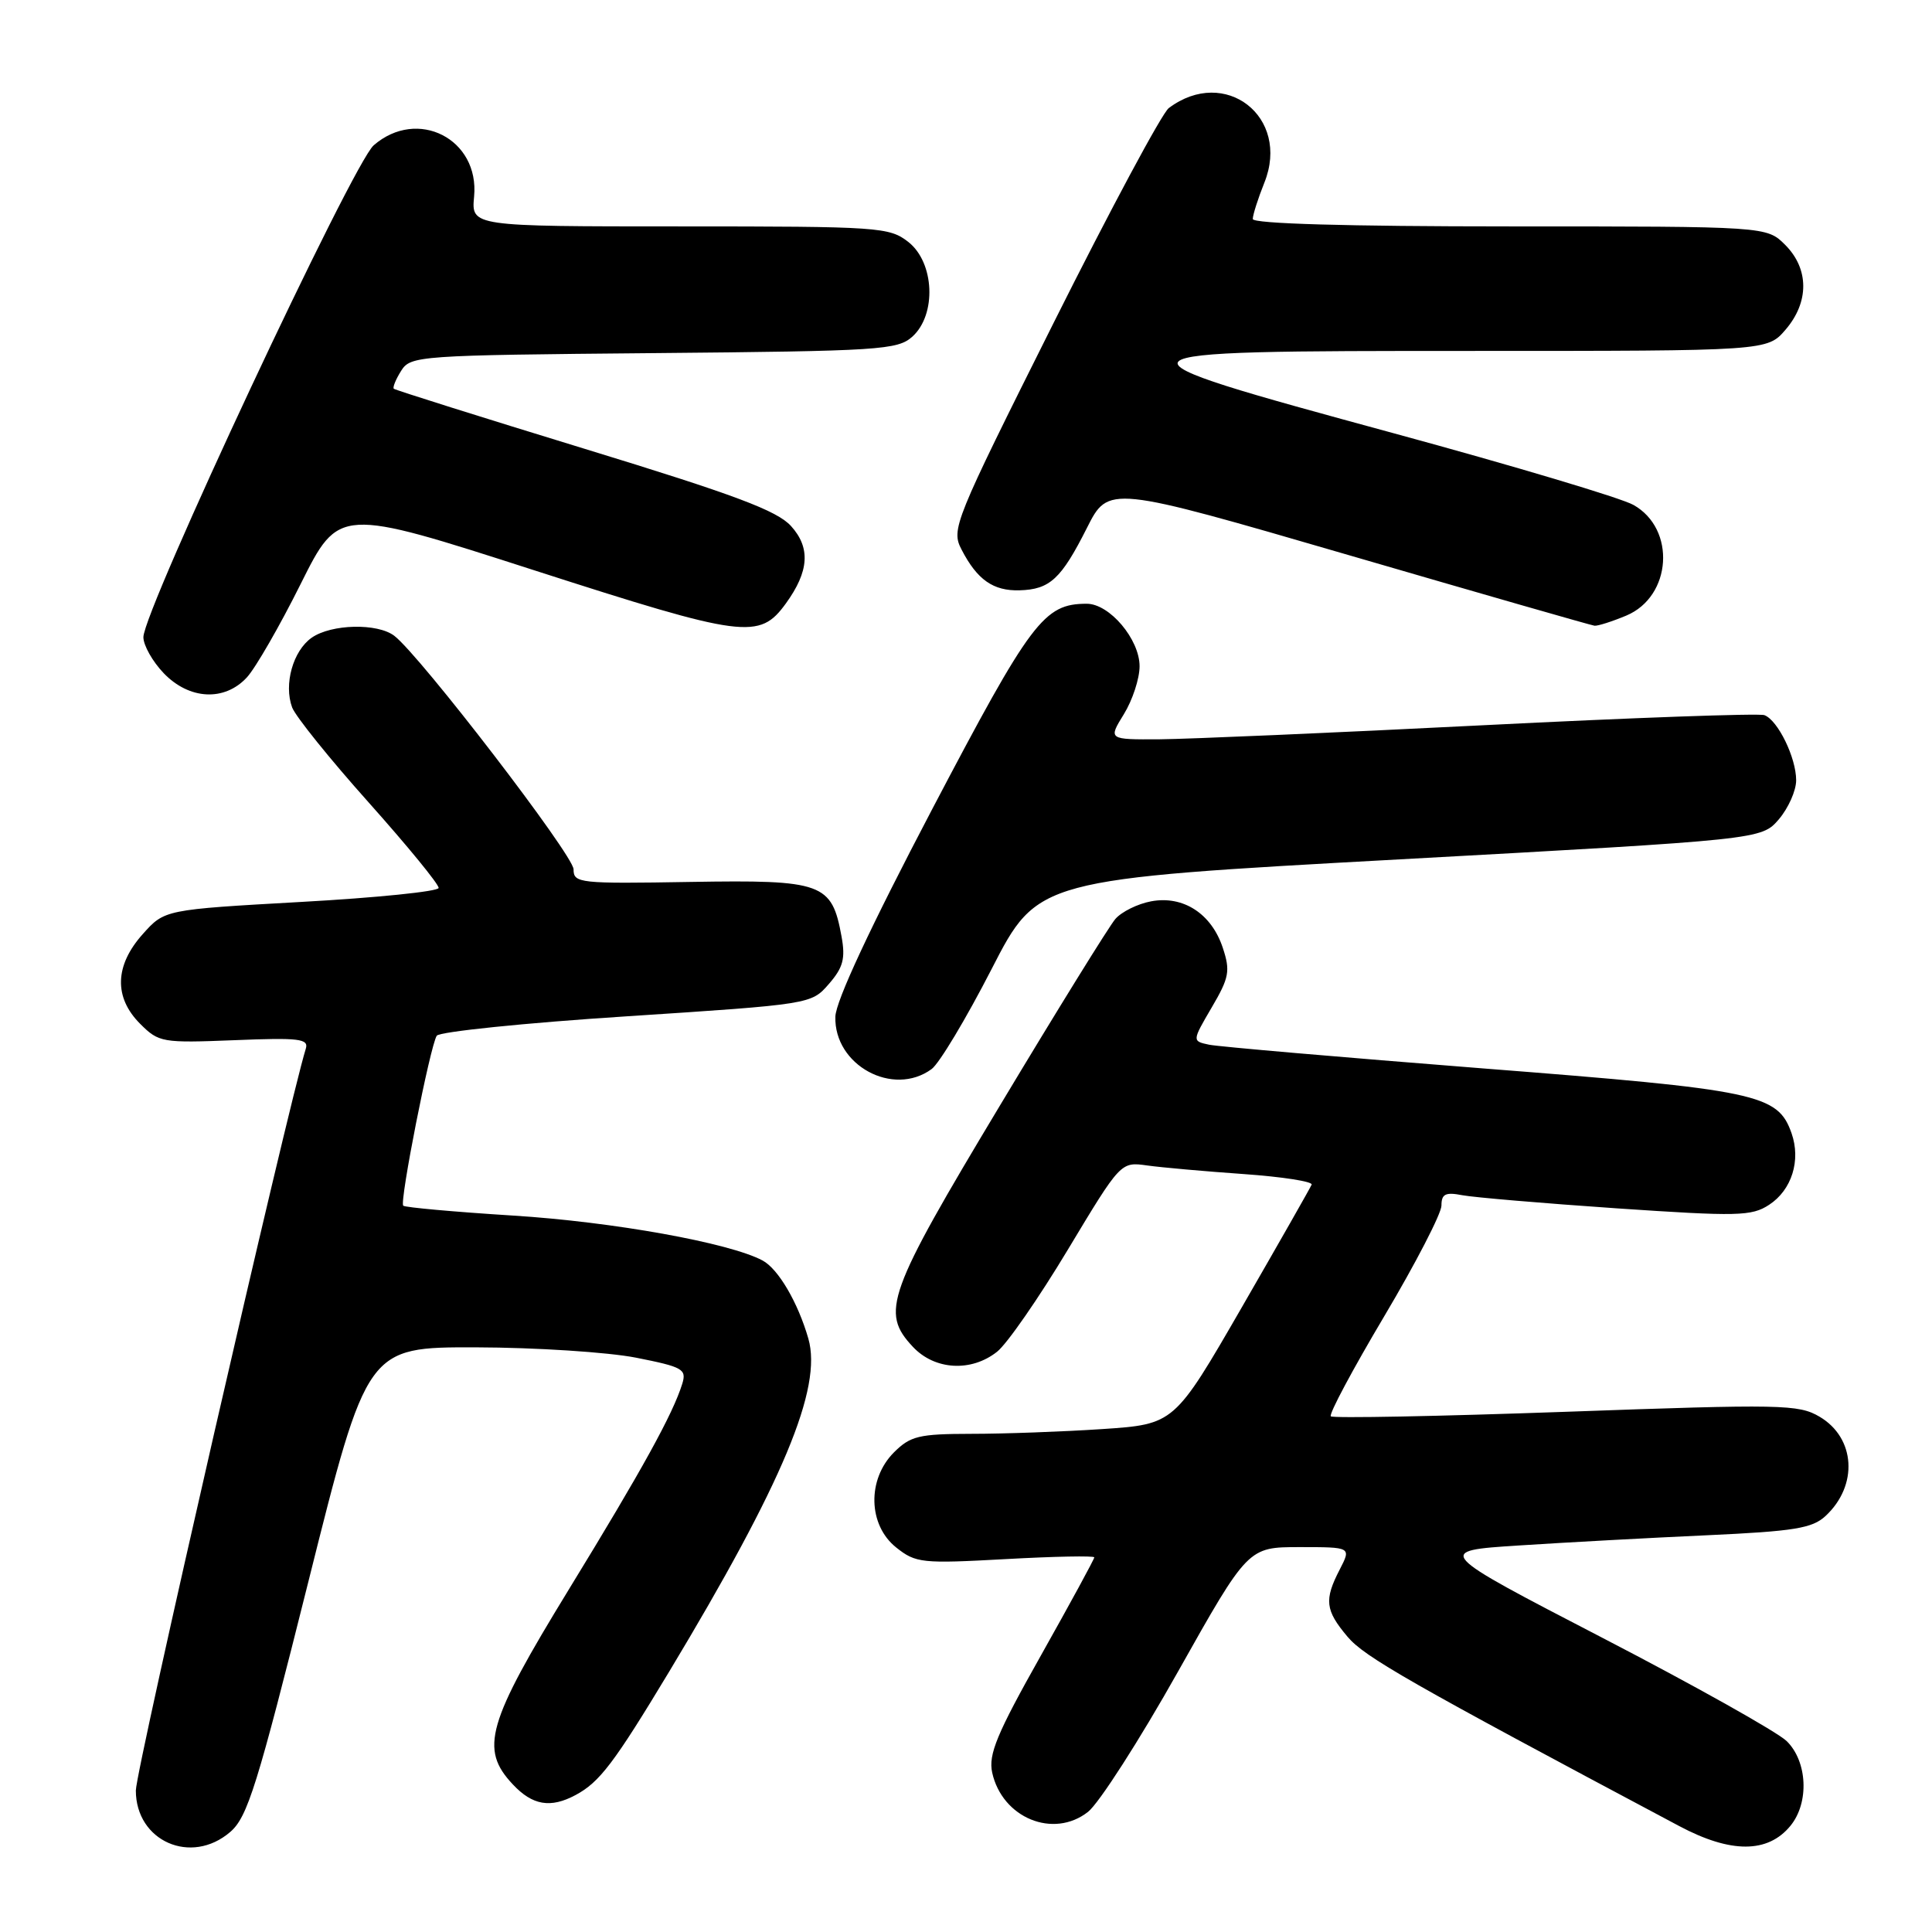 <?xml version="1.0" encoding="UTF-8" standalone="no"?>
<!DOCTYPE svg PUBLIC "-//W3C//DTD SVG 1.1//EN" "http://www.w3.org/Graphics/SVG/1.1/DTD/svg11.dtd" >
<svg xmlns="http://www.w3.org/2000/svg" xmlns:xlink="http://www.w3.org/1999/xlink" version="1.1" viewBox="0 0 256 256">
 <g >
 <path fill="currentColor"
d=" M 30.50 242.75 C 32.80 240.78 34.08 236.66 40.88 209.50 C 48.64 178.50 48.64 178.50 63.07 178.53 C 71.01 178.55 80.55 179.17 84.28 179.90 C 90.49 181.13 91.00 181.42 90.40 183.37 C 89.16 187.36 85.13 194.68 75.38 210.60 C 64.52 228.34 63.54 231.75 67.95 236.44 C 70.56 239.23 72.95 239.63 76.27 237.85 C 79.45 236.15 81.36 233.63 88.67 221.50 C 103.76 196.43 108.99 183.92 107.11 177.37 C 105.73 172.58 103.13 168.14 101.04 167.02 C 96.66 164.68 81.23 161.90 67.98 161.07 C 60.21 160.58 53.66 159.99 53.43 159.76 C 52.92 159.25 56.99 138.62 57.87 137.24 C 58.22 136.71 69.53 135.54 83.00 134.67 C 107.48 133.07 107.50 133.06 109.83 130.38 C 111.72 128.21 112.04 127.01 111.51 124.10 C 110.22 117.00 109.03 116.57 91.52 116.86 C 76.74 117.11 76.00 117.03 76.00 115.19 C 76.00 113.34 55.68 86.88 52.25 84.25 C 50.01 82.54 43.91 82.68 41.30 84.50 C 38.82 86.24 37.58 90.68 38.71 93.74 C 39.15 94.91 43.71 100.58 48.86 106.34 C 54.00 112.10 58.17 117.19 58.12 117.66 C 58.07 118.12 49.88 118.96 39.92 119.51 C 21.81 120.53 21.81 120.53 18.91 123.78 C 15.19 127.94 15.07 132.16 18.57 135.66 C 21.05 138.14 21.49 138.21 31.07 137.83 C 39.65 137.48 40.93 137.64 40.52 138.96 C 38.10 146.81 18.00 234.51 18.00 237.25 C 18.00 243.97 25.33 247.20 30.50 242.75 Z  M 237.25 241.92 C 239.75 238.86 239.50 233.40 236.74 230.70 C 235.49 229.49 224.49 223.32 212.29 217.00 C 190.10 205.50 190.10 205.50 201.30 204.78 C 207.46 204.38 218.65 203.77 226.17 203.43 C 237.74 202.90 240.15 202.51 241.90 200.87 C 246.25 196.83 245.87 190.53 241.10 187.72 C 238.32 186.08 236.10 186.04 207.48 187.07 C 190.63 187.67 176.61 187.94 176.34 187.67 C 176.06 187.39 179.25 181.43 183.42 174.41 C 187.59 167.39 191.00 160.79 191.00 159.74 C 191.00 158.21 191.53 157.94 193.75 158.37 C 195.26 158.66 204.46 159.44 214.19 160.11 C 230.28 161.20 232.10 161.16 234.42 159.64 C 237.42 157.68 238.65 153.75 237.39 150.16 C 235.56 144.96 232.95 144.41 196.50 141.57 C 177.80 140.10 161.48 138.69 160.22 138.43 C 157.95 137.95 157.95 137.95 160.56 133.49 C 162.88 129.54 163.04 128.65 162.03 125.60 C 160.54 121.07 156.78 118.63 152.53 119.43 C 150.74 119.76 148.61 120.82 147.79 121.77 C 146.97 122.72 140.08 133.85 132.49 146.50 C 117.52 171.43 116.64 173.86 120.97 178.47 C 123.86 181.55 128.69 181.83 132.12 179.11 C 133.43 178.08 137.65 171.99 141.50 165.58 C 148.50 153.94 148.50 153.94 152.00 154.43 C 153.93 154.70 159.68 155.21 164.80 155.57 C 169.91 155.93 173.96 156.56 173.80 156.97 C 173.63 157.38 169.47 164.69 164.55 173.22 C 155.60 188.72 155.60 188.72 146.05 189.36 C 140.80 189.71 132.99 189.99 128.70 189.99 C 121.76 190.00 120.64 190.27 118.45 192.45 C 114.88 196.03 115.02 202.08 118.75 205.05 C 121.35 207.12 122.15 207.20 133.25 206.59 C 139.71 206.23 145.00 206.13 145.00 206.36 C 145.00 206.59 141.81 212.45 137.92 219.37 C 132.08 229.74 130.95 232.47 131.47 234.88 C 132.80 240.90 139.59 243.68 144.17 240.08 C 145.62 238.94 150.99 230.58 156.09 221.50 C 165.37 205.00 165.37 205.00 172.21 205.00 C 179.05 205.00 179.05 205.00 177.53 207.95 C 175.44 211.99 175.59 213.36 178.55 216.87 C 180.81 219.56 186.75 222.95 222.50 241.96 C 229.34 245.60 234.25 245.59 237.25 241.92 Z  M 123.44 141.66 C 124.45 140.93 128.02 134.97 131.39 128.41 C 137.50 116.50 137.50 116.50 185.45 113.87 C 233.39 111.24 233.39 111.24 235.70 108.57 C 236.96 107.09 238.00 104.77 238.00 103.39 C 238.00 100.40 235.58 95.43 233.79 94.76 C 233.08 94.50 216.30 95.10 196.50 96.10 C 176.70 97.10 157.43 97.93 153.67 97.96 C 146.84 98.00 146.84 98.00 148.92 94.63 C 150.06 92.78 151.00 89.92 151.00 88.28 C 151.00 84.71 147.02 80.00 144.00 80.00 C 138.32 80.00 136.64 82.24 123.53 107.20 C 115.33 122.83 110.74 132.65 110.69 134.72 C 110.51 141.15 118.33 145.40 123.44 141.66 Z  M 32.72 89.75 C 33.86 88.51 37.07 82.94 39.85 77.36 C 44.91 67.23 44.91 67.23 70.80 75.57 C 98.66 84.54 100.62 84.80 104.14 79.95 C 107.21 75.71 107.42 72.58 104.82 69.71 C 102.97 67.66 97.40 65.57 77.50 59.48 C 63.75 55.27 52.36 51.68 52.18 51.51 C 52.01 51.34 52.44 50.27 53.15 49.14 C 54.40 47.14 55.37 47.07 86.61 46.79 C 116.63 46.52 118.93 46.37 120.90 44.60 C 124.12 41.68 123.83 34.80 120.37 32.07 C 117.84 30.09 116.54 30.00 90.09 30.00 C 62.45 30.00 62.45 30.00 62.82 26.05 C 63.55 18.42 55.33 14.21 49.52 19.25 C 46.73 21.67 19.00 80.90 19.00 84.43 C 19.00 85.51 20.21 87.65 21.69 89.20 C 25.08 92.73 29.76 92.97 32.72 89.75 Z  M 215.49 81.57 C 221.53 79.04 222.11 70.07 216.43 66.90 C 214.82 65.99 200.56 61.73 184.75 57.43 C 144.86 46.57 144.93 46.50 195.09 46.50 C 234.17 46.50 234.17 46.50 236.59 43.69 C 239.74 40.03 239.72 35.63 236.55 32.45 C 234.09 30.00 234.09 30.00 200.05 30.00 C 178.48 30.00 166.00 29.64 166.00 29.02 C 166.00 28.48 166.69 26.31 167.54 24.19 C 171.02 15.49 162.32 8.72 154.87 14.32 C 153.97 15.00 147.10 27.81 139.60 42.80 C 126.37 69.25 126.01 70.13 127.42 72.84 C 129.48 76.82 131.61 78.32 135.10 78.22 C 139.12 78.10 140.61 76.72 144.02 69.96 C 146.88 64.29 146.88 64.29 178.69 73.55 C 196.19 78.65 210.85 82.86 211.28 82.91 C 211.71 82.96 213.60 82.36 215.49 81.57 Z "/>
</g>
</svg>